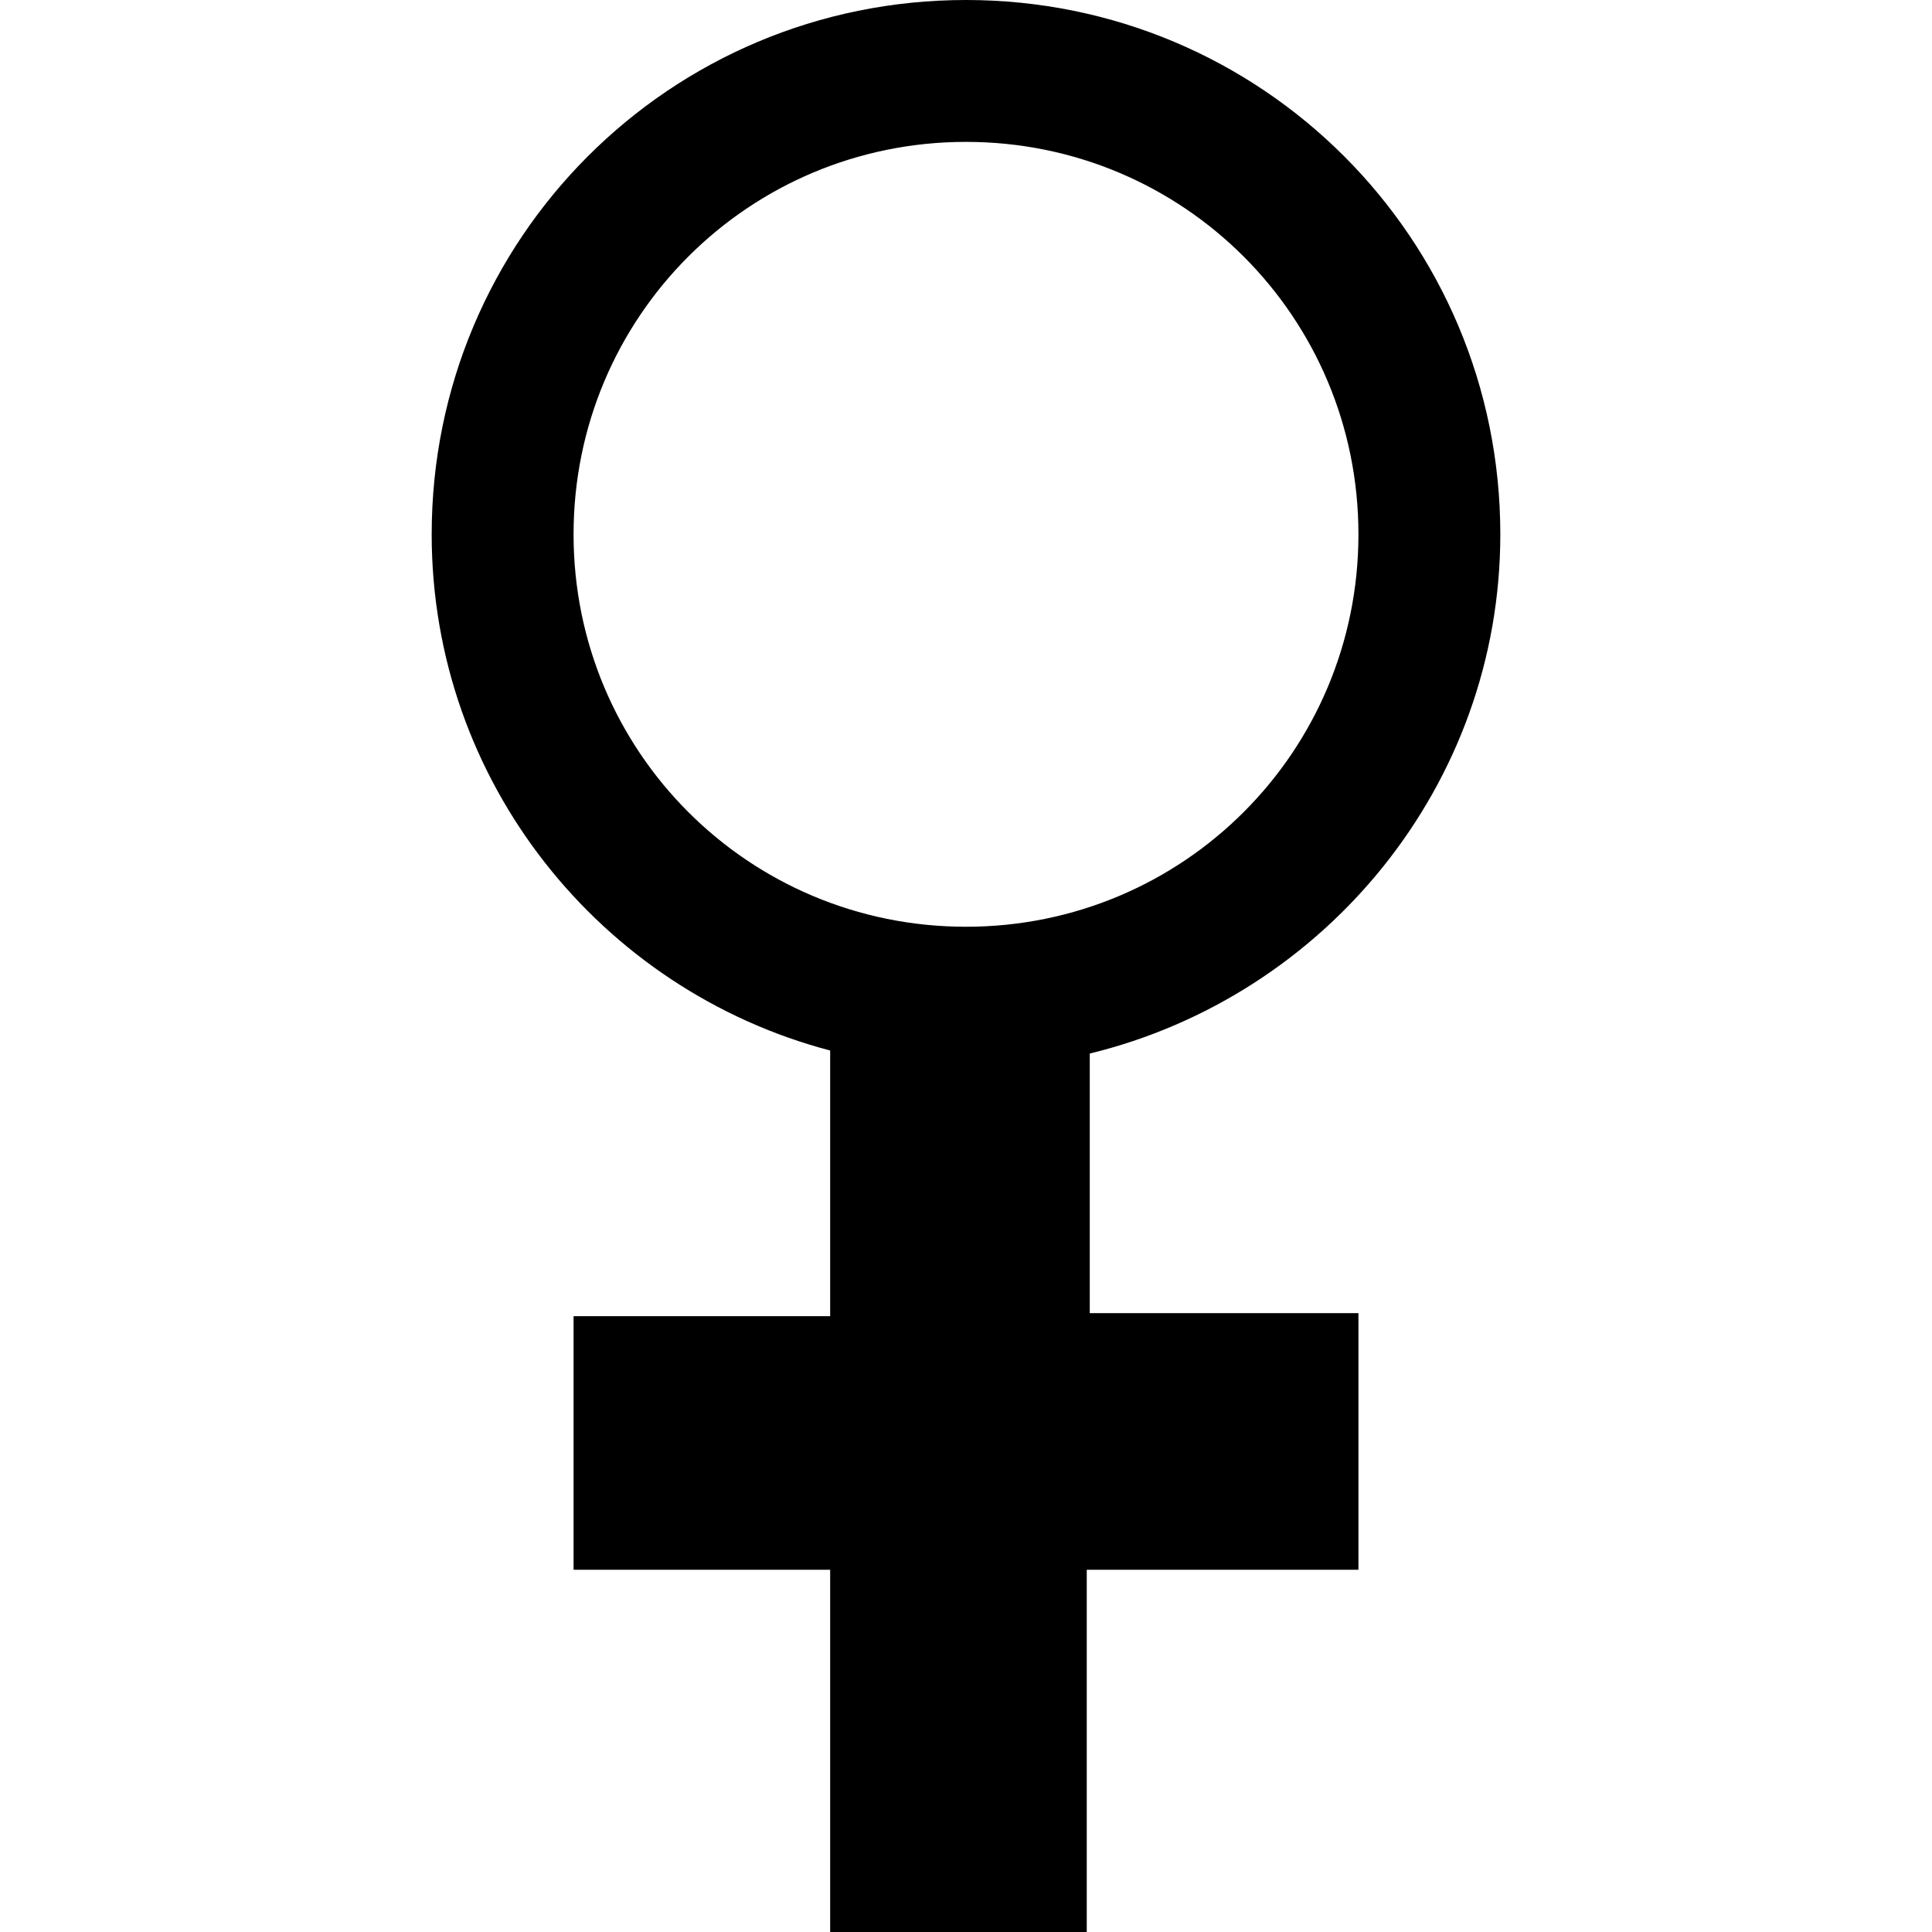<?xml version="1.0" encoding="utf-8"?>
<!-- Generator: Adobe Illustrator 21.0.2, SVG Export Plug-In . SVG Version: 6.00 Build 0)  -->
<svg version="1.1" id="icons" xmlns="http://www.w3.org/2000/svg" xmlns:xlink="http://www.w3.org/1999/xlink" x="0px" y="0px"
	 viewBox="0 0 64 64" style="enable-background:new 0 0 64 64;" xml:space="preserve">
<style type="text/css">
	.st0{fill:#FFFFFF;}
	.st1{stroke:#FFFFFF;stroke-width:1.5;stroke-miterlimit:10;}
	.st2{stroke:#FFFFFF;stroke-width:0;stroke-linecap:round;stroke-linejoin:round;}
	.st3{fill:#FFF2FF;}
	.st4{fill:#FFFFFF;stroke:#000000;stroke-width:1.5;stroke-miterlimit:10;}
</style>
<path id="XMLID_344_" d="M36.1,34.9C43.9,33,49.7,26,49.7,17.7C49.7,7.9,41.8,0,32,0S14.3,7.9,14.3,17.7c0,8.2,5.6,15.1,13.2,17.1
	v8.8H19V52h8.5v12h8.5V52H45v-8.5h-8.9V34.9z M19,17.7c0-7.2,5.8-13,13-13s13,5.8,13,13c0,7.2-5.8,13-13,13S19,24.9,19,17.7z"/>
</svg>
